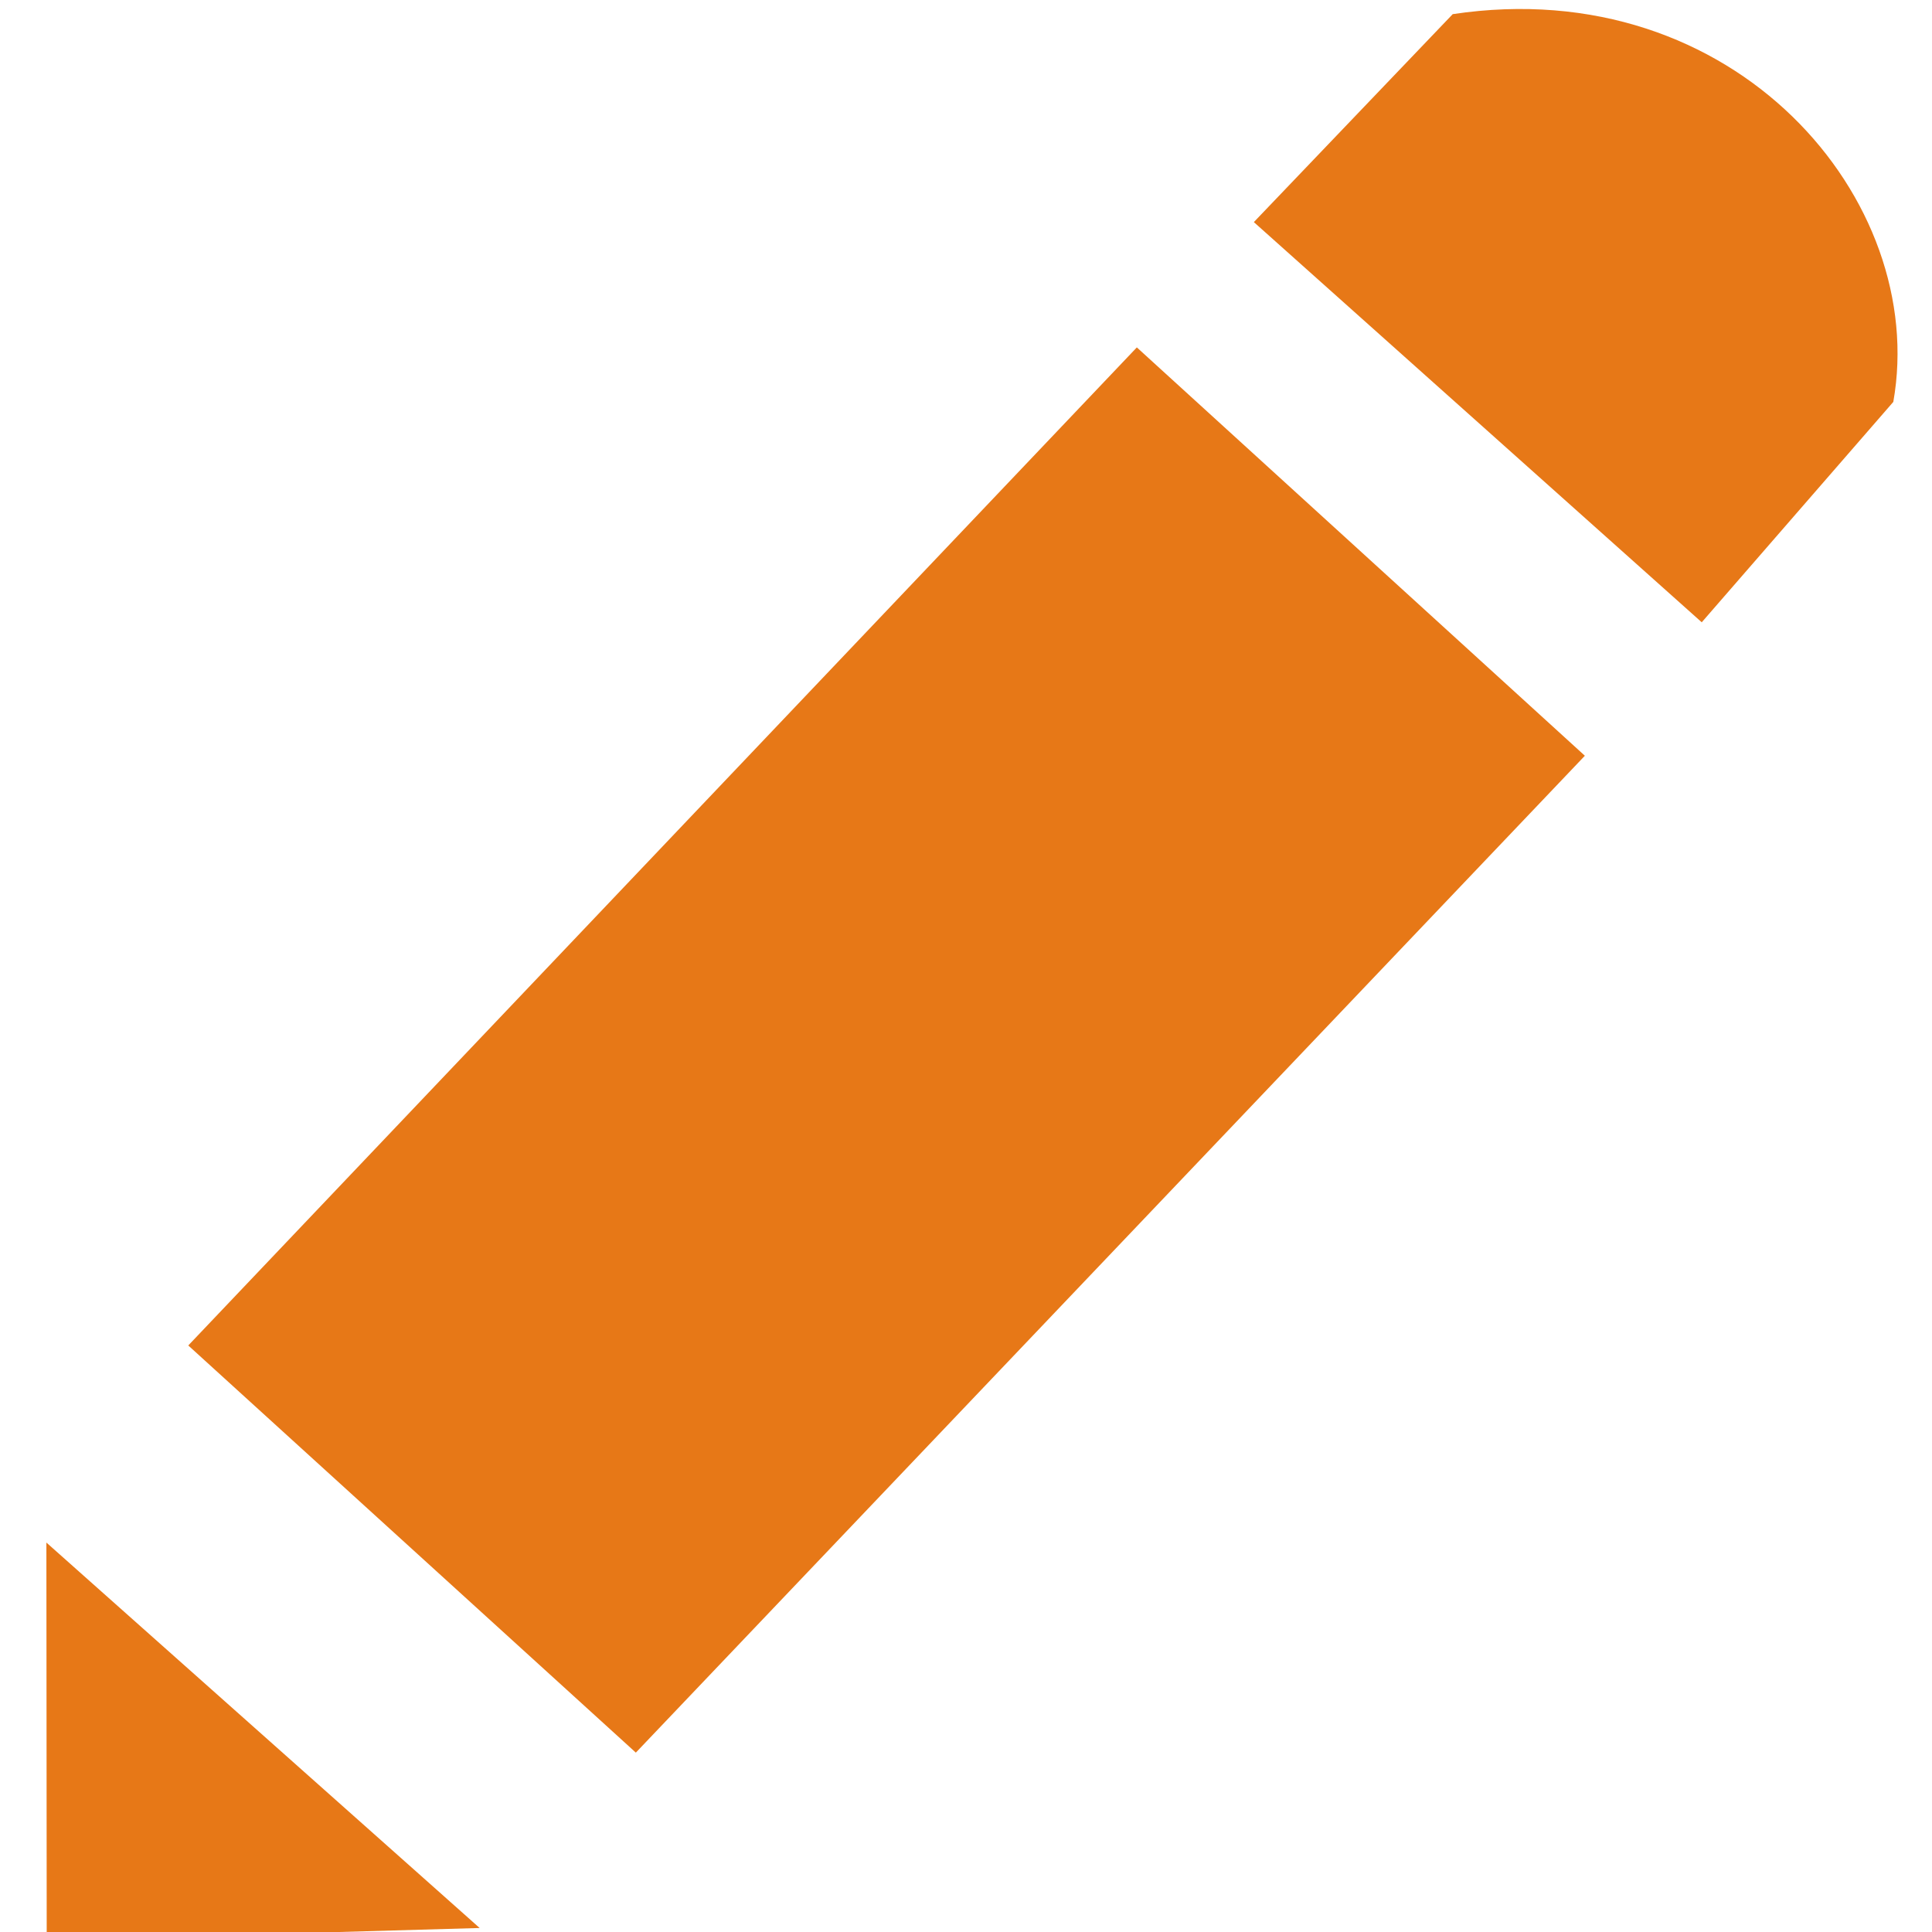 <?xml version="1.0" encoding="UTF-8" standalone="no"?>
<svg
   xmlns:dc="http://purl.org/dc/elements/1.1/"
   xmlns:cc="http://creativecommons.org/ns#"
   xmlns:rdf="http://www.w3.org/1999/02/22-rdf-syntax-ns#"
   xmlns:svg="http://www.w3.org/2000/svg"
   xmlns="http://www.w3.org/2000/svg"
   version="1.1"
   viewBox="0 0 16 16"
   style="shape-rendering:geometricPrecision; text-rendering:geometricPrecision; image-rendering:optimizeQuality; fill-rule:evenodd; clip-rule:evenodd"
   height="16px"
   width="16px"
   xml:space="preserve"><g
     transform="matrix(0.545,0,0,0.545,-38.24,-35.534)"><polygon
       style="fill:#e77817"
       points="79.827,91.832 73.026,85.645 87.44,70.479 94.248,76.684 " /><path
       style="fill:#e77817"
       d="m 92.24,65.415 c 4.296,-0.646 7.237,2.831 6.695,5.892 l -2.911,3.349 -6.806,-6.081 c 1.331,-1.392 1.691,-1.768 3.022,-3.16 z" /><polygon
       style="fill:#e77817"
       points="77.454,94.497 70.875,94.684 70.87,88.64 " /></g></svg>